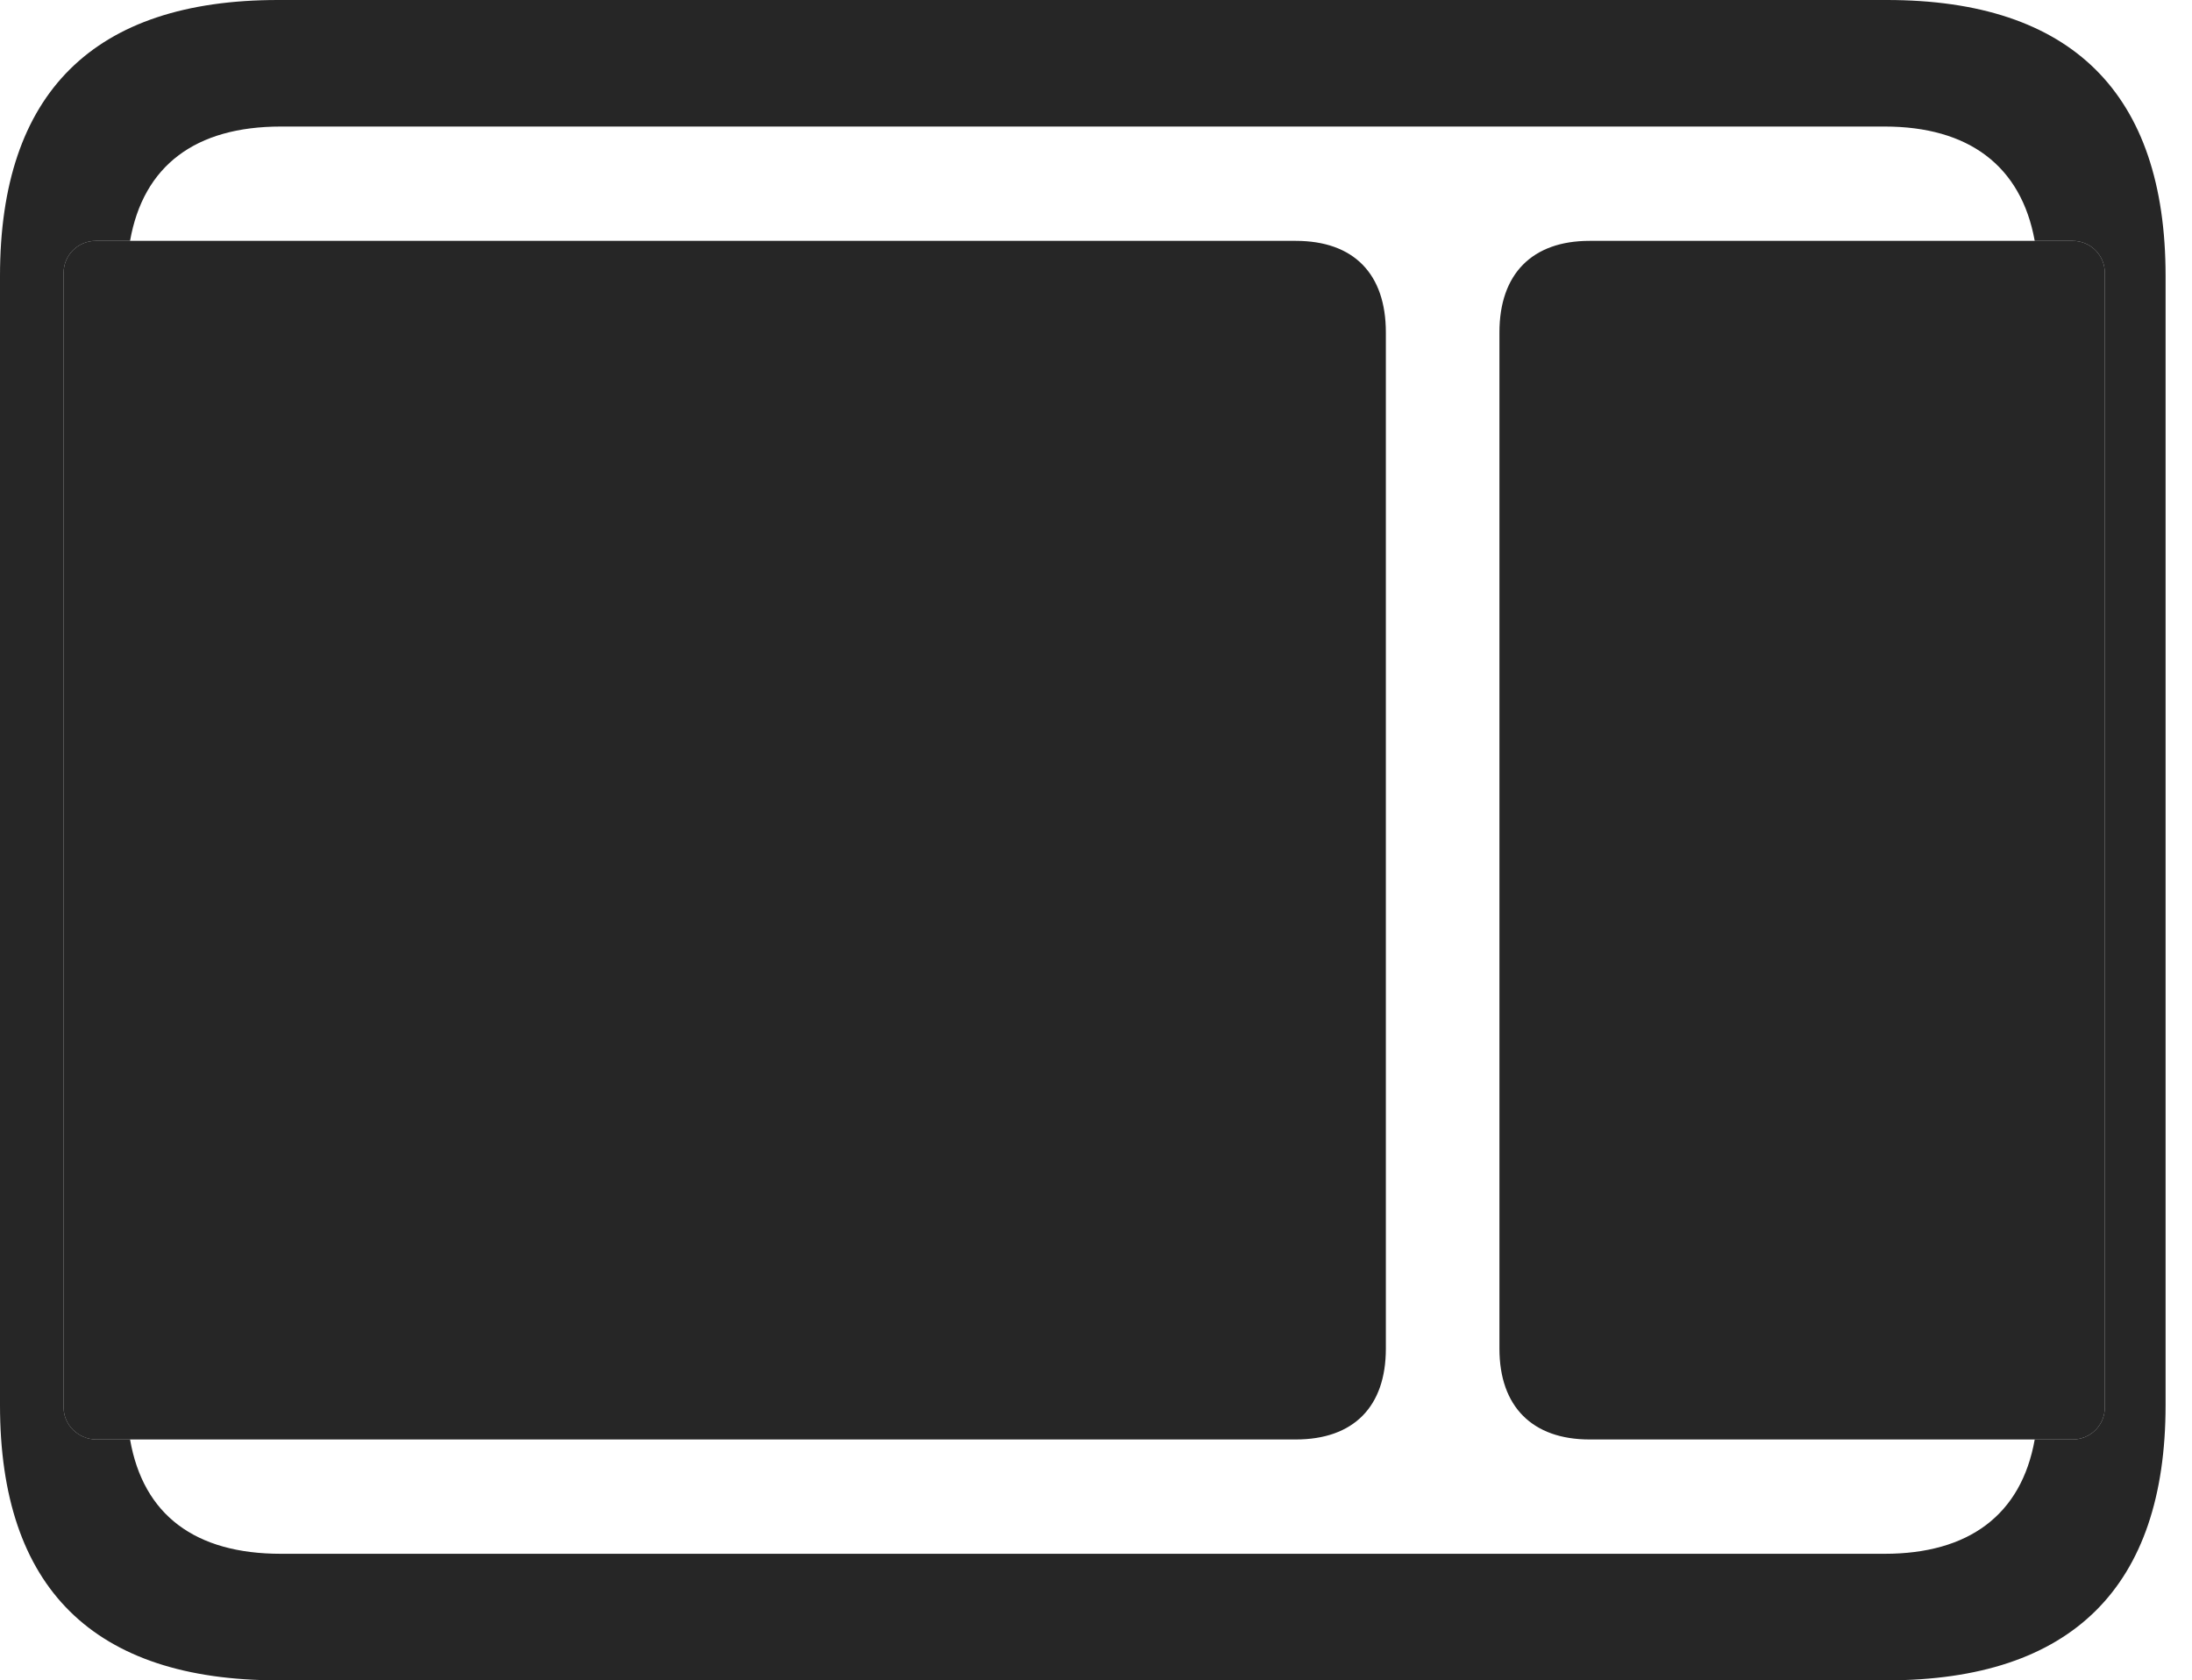 <?xml version="1.0" encoding="UTF-8"?>
<!--Generator: Apple Native CoreSVG 326-->
<!DOCTYPE svg
PUBLIC "-//W3C//DTD SVG 1.1//EN"
       "http://www.w3.org/Graphics/SVG/1.1/DTD/svg11.dtd">
<svg version="1.1" xmlns="http://www.w3.org/2000/svg" xmlns:xlink="http://www.w3.org/1999/xlink" viewBox="0 0 29.951 22.959">
 <g>
  <rect height="22.959" opacity="0" width="29.951" x="0" y="0"/>
  <path d="M29.59 3.77L29.59 19.199C29.59 21.68 28.311 22.959 25.781 22.959L3.799 22.959C1.279 22.959 0 21.699 0 19.199L0 3.77C0 1.27 1.279 0 3.799 0L25.781 0C28.311 0 29.59 1.279 29.59 3.77ZM3.838 1.729C2.67 1.729 1.958 2.263 1.777 3.291L1.309 3.291C1.064 3.291 0.869 3.486 0.869 3.73L0.869 19.229C0.869 19.473 1.074 19.668 1.318 19.668L1.777 19.668C1.957 20.702 2.669 21.23 3.838 21.23L25.752 21.23C26.896 21.23 27.619 20.702 27.802 19.668L28.32 19.668C28.564 19.668 28.76 19.473 28.76 19.229L28.76 3.73C28.76 3.486 28.564 3.291 28.32 3.291L27.802 3.291C27.617 2.263 26.895 1.729 25.752 1.729Z" fill="black" fill-opacity="0.85"/>
  <path d="M1.318 19.668L17.705 19.668C18.496 19.668 18.936 19.219 18.936 18.428L18.936 4.541C18.936 3.74 18.496 3.291 17.705 3.291L1.309 3.291C1.064 3.291 0.869 3.486 0.869 3.73L0.869 19.229C0.869 19.473 1.074 19.668 1.318 19.668ZM21.719 19.668L28.32 19.668C28.564 19.668 28.76 19.473 28.76 19.229L28.76 3.73C28.76 3.486 28.564 3.291 28.32 3.291L21.719 3.291C20.938 3.291 20.488 3.74 20.488 4.541L20.488 18.428C20.488 19.219 20.938 19.668 21.719 19.668Z" fill="black" fill-opacity="0.85"/>
 </g>
</svg>
